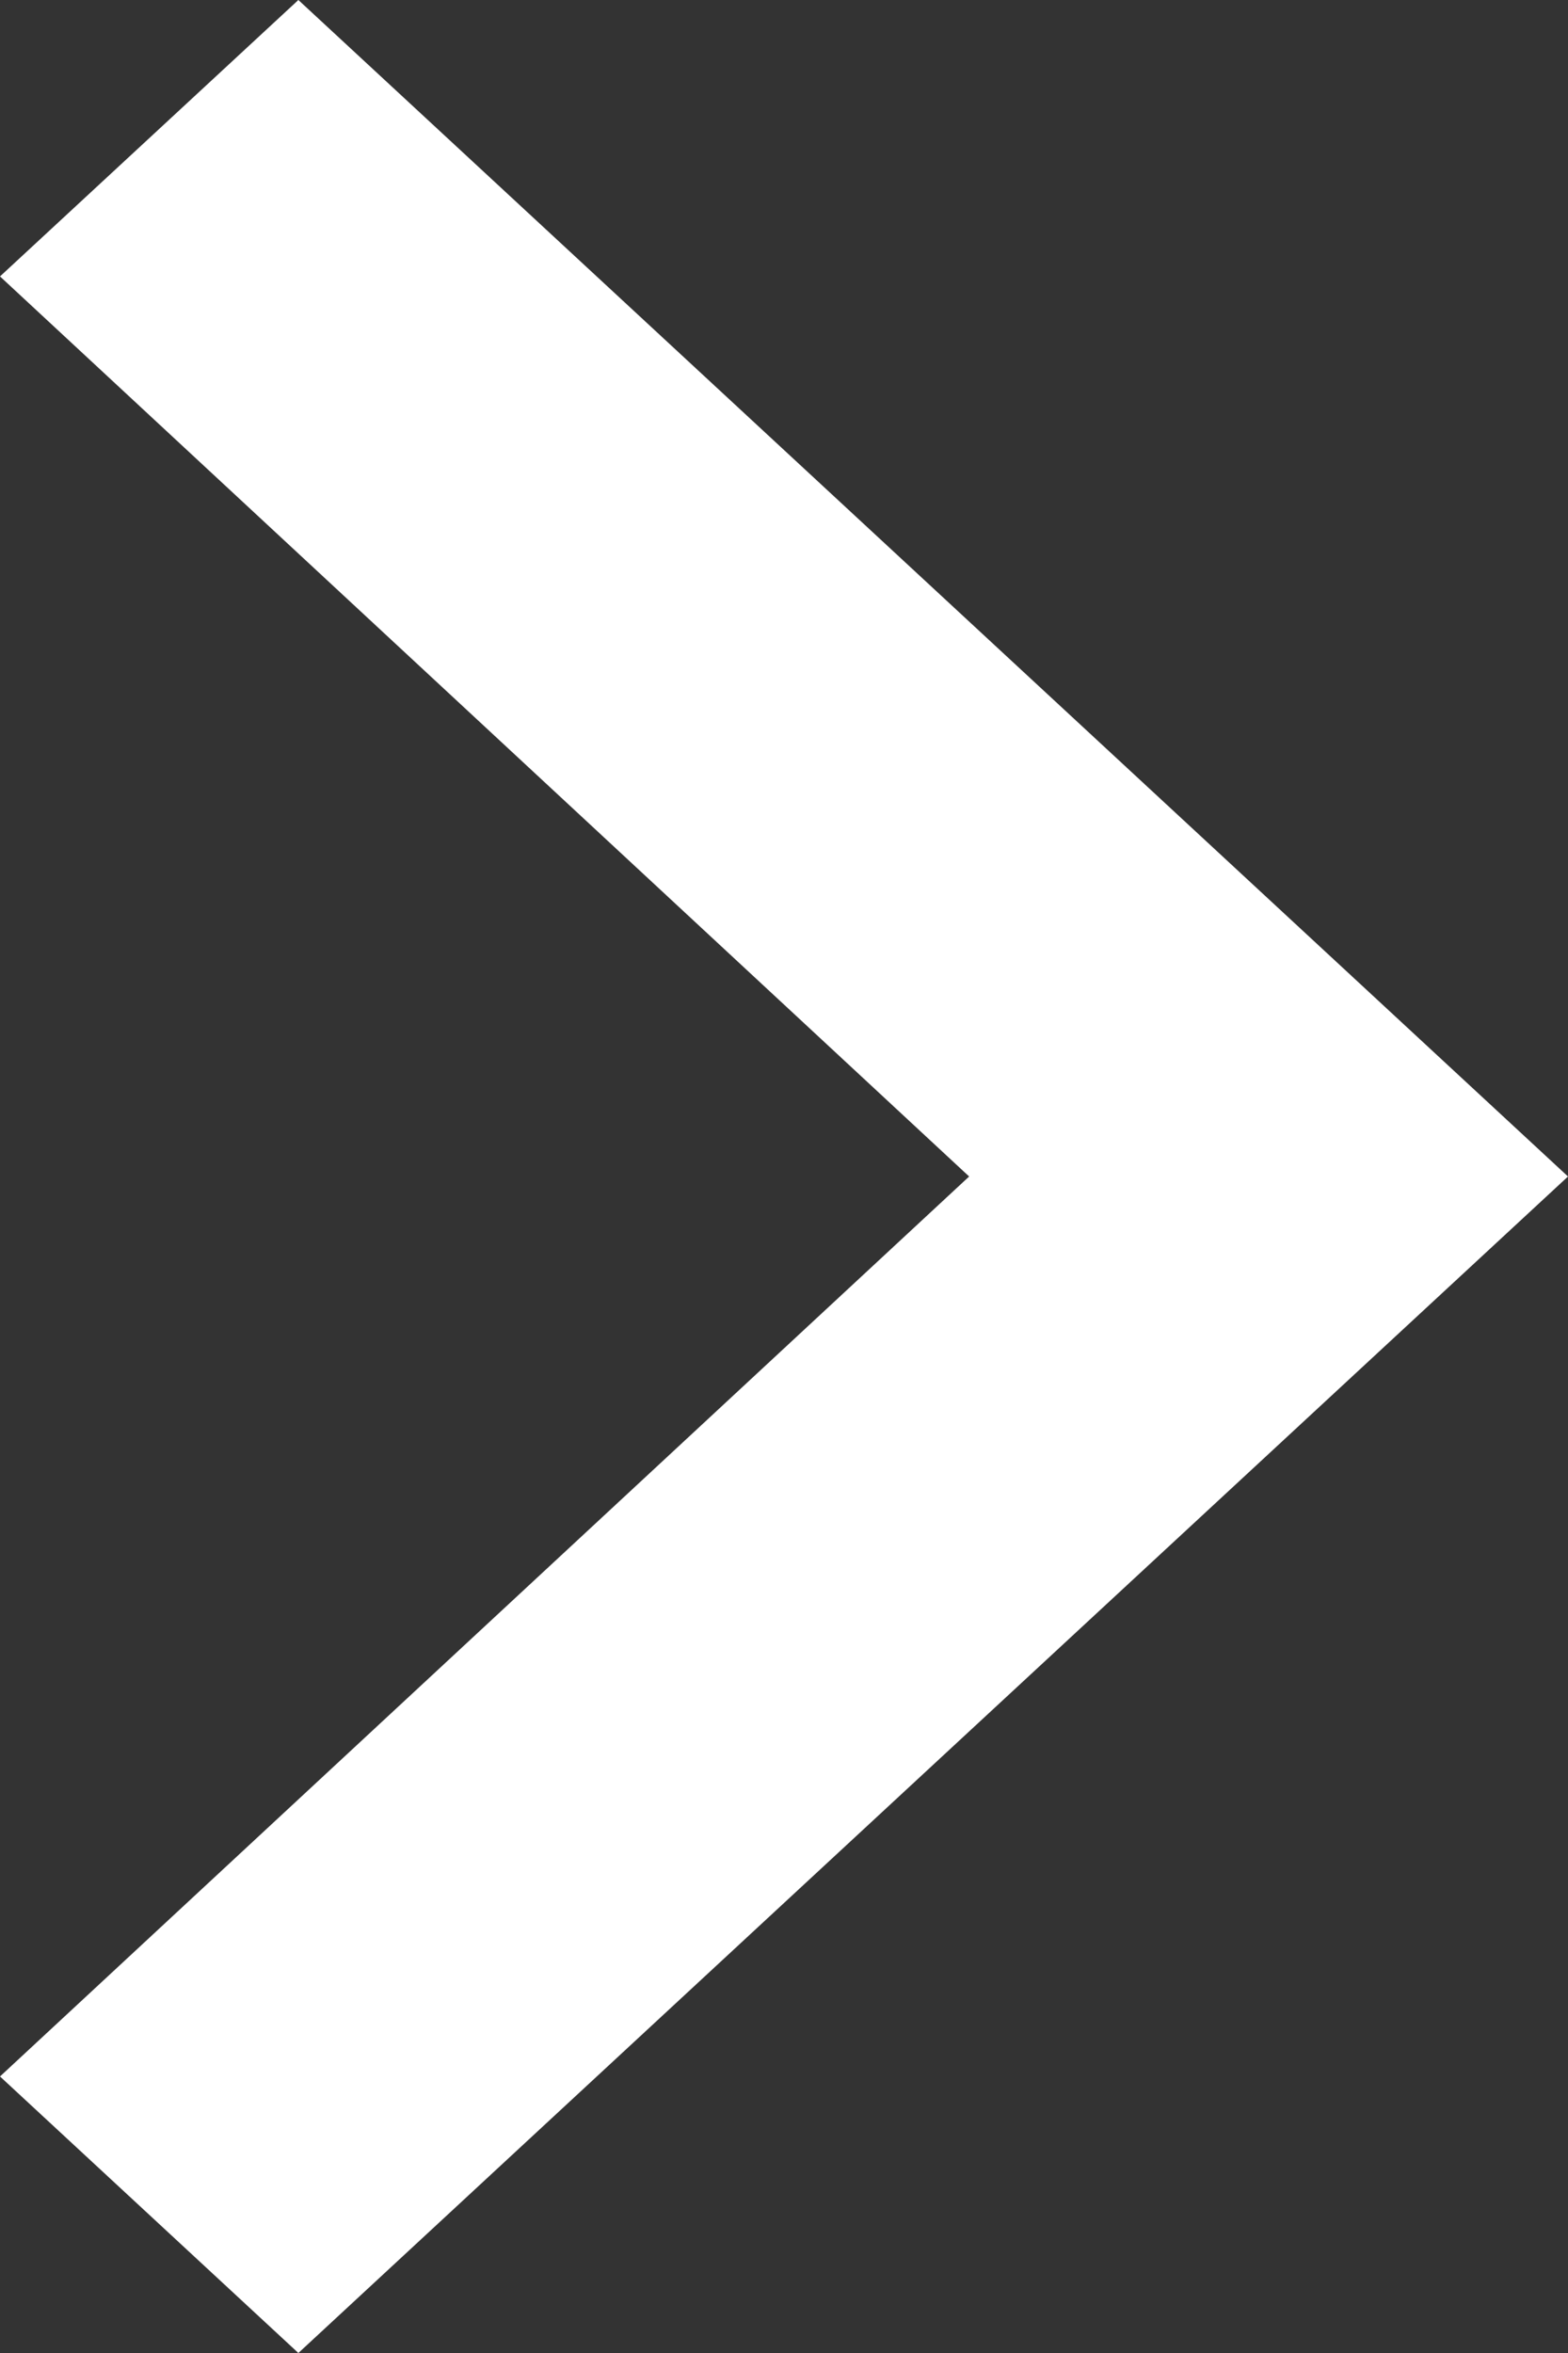 <svg width="14" height="21" viewBox="0 0 14 21" fill="none" xmlns="http://www.w3.org/2000/svg">
<rect x="0" y="0" width="14" height="21" fill="#333333" stroke="none"/>
<path d="M2.664 0L0 2.467L8.653 10.5L0 18.532L2.664 21L14 10.5L2.664 0Z" fill="white"/>
</svg>
